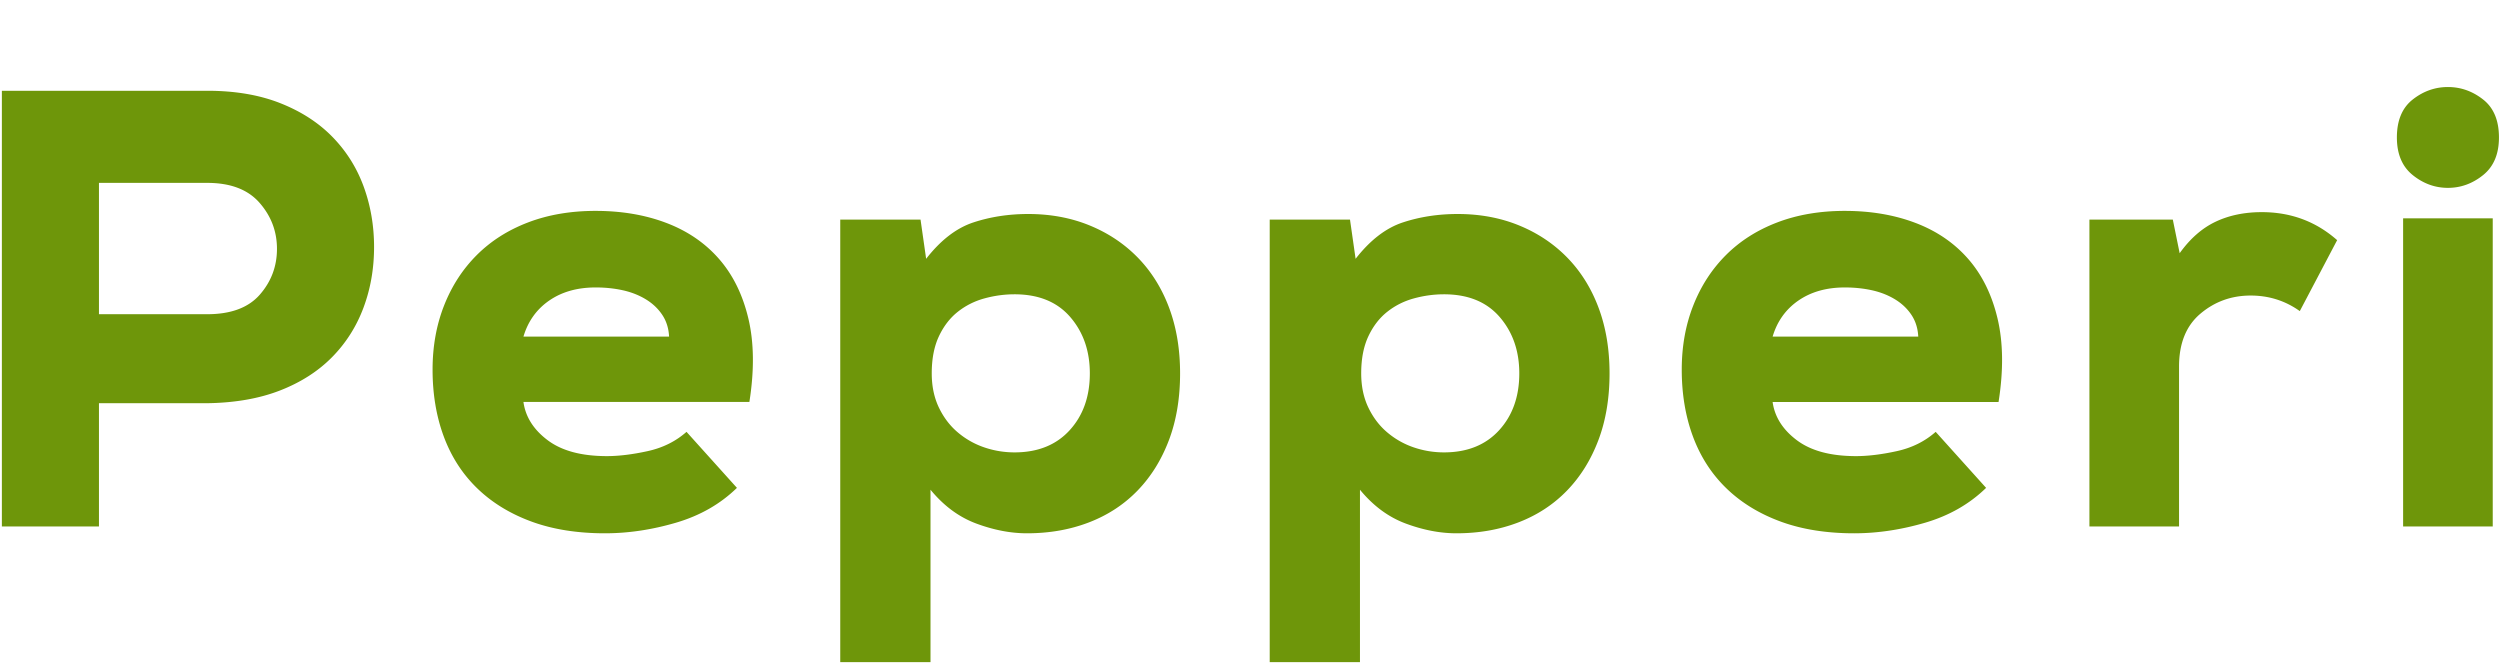 <svg xmlns="http://www.w3.org/2000/svg" viewBox="0 0 964 256"><path fill="#6E960A" fill-rule="nonzero" d="M38.16 121.16h41.76c9.12 0 15.88-2.52 20.28-7.56 4.4-5.04 6.6-10.92 6.6-17.64 0-6.72-2.24-12.64-6.72-17.76-4.48-5.12-11.2-7.68-20.16-7.68H38.16v50.64Zm0 34.32V203H.72V35h79.2c10.72 0 20.12 1.6 28.2 4.8 8.08 3.2 14.8 7.56 20.16 13.08 5.36 5.52 9.36 11.92 12 19.2 2.64 7.28 3.96 15 3.96 23.16 0 8.32-1.36 16.12-4.08 23.4-2.72 7.28-6.76 13.64-12.12 19.08-5.36 5.44-12.04 9.72-20.04 12.84-8 3.12-17.36 4.76-28.08 4.92H38.16Zm163.68-.48c.8 5.76 3.92 10.68 9.36 14.76 5.44 4.08 13.04 6.12 22.8 6.12 4.64 0 9.88-.64 15.72-1.92 5.84-1.28 10.84-3.76 15-7.44l19.44 21.6c-6.4 6.24-14.24 10.72-23.52 13.44-9.28 2.72-18.4 4.08-27.36 4.08-10.72 0-20.2-1.52-28.44-4.56-8.24-3.04-15.2-7.32-20.88-12.84s-9.96-12.16-12.84-19.92c-2.88-7.76-4.32-16.36-4.32-25.8 0-8.96 1.48-17.2 4.44-24.72 2.96-7.52 7.16-14 12.6-19.44 5.44-5.44 12.04-9.64 19.8-12.6 7.76-2.96 16.44-4.44 26.04-4.44 10.08 0 19.2 1.56 27.36 4.68 8.16 3.12 14.92 7.76 20.28 13.92 5.36 6.16 9.12 13.84 11.28 23.04s2.28 19.88.36 32.04h-87.12ZM258 129.8c-.16-3.2-1.04-6-2.64-8.4-1.6-2.4-3.72-4.4-6.36-6-2.64-1.6-5.6-2.76-8.88-3.48-3.28-.72-6.76-1.08-10.44-1.08-7.04 0-13 1.68-17.88 5.04-4.88 3.36-8.2 8-9.96 13.92H258Zm133.2 44.64c8.96 0 16.04-2.84 21.24-8.52 5.2-5.68 7.8-13 7.8-21.96 0-8.64-2.52-15.88-7.56-21.72-5.04-5.84-12.2-8.76-21.48-8.76-3.84 0-7.68.52-11.52 1.56s-7.28 2.76-10.32 5.16c-3.04 2.4-5.48 5.56-7.32 9.48-1.84 3.92-2.76 8.68-2.76 14.28 0 4.96.92 9.36 2.76 13.2 1.84 3.84 4.28 7.04 7.32 9.6a31.42 31.42 0 0 0 10.2 5.76c3.76 1.28 7.64 1.92 11.64 1.92ZM324 255.32V84.68h30.96l2.16 15.12c5.6-7.2 11.68-11.88 18.24-14.04 6.56-2.16 13.6-3.24 21.12-3.24 8.64 0 16.56 1.48 23.76 4.44 7.2 2.96 13.4 7.12 18.6 12.48 5.2 5.36 9.2 11.8 12 19.32 2.8 7.52 4.2 15.92 4.2 25.2 0 9.6-1.44 18.2-4.32 25.8-2.88 7.6-6.92 14.08-12.12 19.44-5.2 5.36-11.44 9.44-18.72 12.24-7.28 2.8-15.24 4.2-23.88 4.2-6.24 0-12.72-1.24-19.44-3.72-6.72-2.48-12.64-6.84-17.76-13.08v66.48H324Zm232.8-80.88c8.96 0 16.04-2.84 21.24-8.52 5.2-5.68 7.8-13 7.8-21.96 0-8.64-2.52-15.88-7.56-21.72-5.04-5.84-12.2-8.76-21.48-8.76-3.84 0-7.68.52-11.52 1.56s-7.28 2.76-10.32 5.16c-3.04 2.4-5.48 5.56-7.32 9.48-1.84 3.92-2.76 8.68-2.76 14.28 0 4.96.92 9.36 2.76 13.2 1.84 3.84 4.28 7.04 7.32 9.6a31.42 31.42 0 0 0 10.2 5.76c3.76 1.28 7.64 1.92 11.64 1.92Zm-67.2 80.88V84.68h30.96l2.16 15.12c5.6-7.2 11.68-11.88 18.24-14.04 6.56-2.16 13.6-3.24 21.12-3.24 8.64 0 16.56 1.48 23.76 4.44 7.2 2.96 13.4 7.12 18.6 12.48 5.2 5.36 9.2 11.8 12 19.32 2.8 7.52 4.2 15.92 4.2 25.2 0 9.6-1.44 18.2-4.32 25.8-2.88 7.6-6.92 14.08-12.12 19.44-5.2 5.36-11.44 9.44-18.72 12.24-7.28 2.8-15.24 4.2-23.88 4.2-6.24 0-12.72-1.24-19.44-3.72-6.72-2.48-12.64-6.84-17.76-13.08v66.48h-34.8ZM683.52 155c.8 5.76 3.92 10.68 9.36 14.76 5.44 4.08 13.04 6.12 22.8 6.12 4.64 0 9.88-.64 15.72-1.92 5.84-1.28 10.84-3.76 15-7.44l19.44 21.6c-6.4 6.24-14.24 10.72-23.52 13.44-9.28 2.72-18.4 4.08-27.36 4.08-10.72 0-20.2-1.52-28.44-4.56-8.24-3.04-15.2-7.32-20.88-12.84s-9.96-12.16-12.84-19.92c-2.88-7.76-4.32-16.36-4.32-25.8 0-8.96 1.48-17.2 4.44-24.72 2.96-7.52 7.16-14 12.6-19.44 5.44-5.44 12.04-9.64 19.8-12.6 7.76-2.96 16.44-4.44 26.04-4.44 10.08 0 19.2 1.56 27.36 4.68 8.16 3.12 14.92 7.76 20.28 13.92 5.36 6.16 9.12 13.84 11.28 23.04s2.28 19.88.36 32.04h-87.12Zm56.16-25.2c-.16-3.2-1.04-6-2.64-8.4-1.6-2.4-3.72-4.4-6.36-6-2.64-1.6-5.6-2.76-8.88-3.48-3.28-.72-6.76-1.08-10.44-1.08-7.04 0-13 1.68-17.88 5.04-4.88 3.36-8.2 8-9.96 13.92h56.16Zm98.16-45.12 2.64 12.96c4-5.6 8.6-9.64 13.8-12.12 5.2-2.48 11.16-3.72 17.88-3.72 11.2 0 20.88 3.6 29.04 10.8l-14.4 27.36c-5.6-4-11.92-6-18.96-6-7.36 0-13.8 2.32-19.32 6.96-5.52 4.64-8.28 11.44-8.28 20.4V203h-34.56V84.68h32.16Zm123.36-.48V203h-34.56V84.2h34.56ZM924.24 53c0 6.4 2.04 11.24 6.12 14.52 4.08 3.28 8.6 4.92 13.56 4.92 4.96 0 9.48-1.64 13.56-4.92 4.08-3.28 6.12-8.12 6.12-14.52 0-6.56-2.04-11.44-6.12-14.64-4.08-3.2-8.6-4.8-13.56-4.8-4.96 0-9.48 1.6-13.56 4.8-4.08 3.2-6.12 8.08-6.12 14.64Z"/></svg>